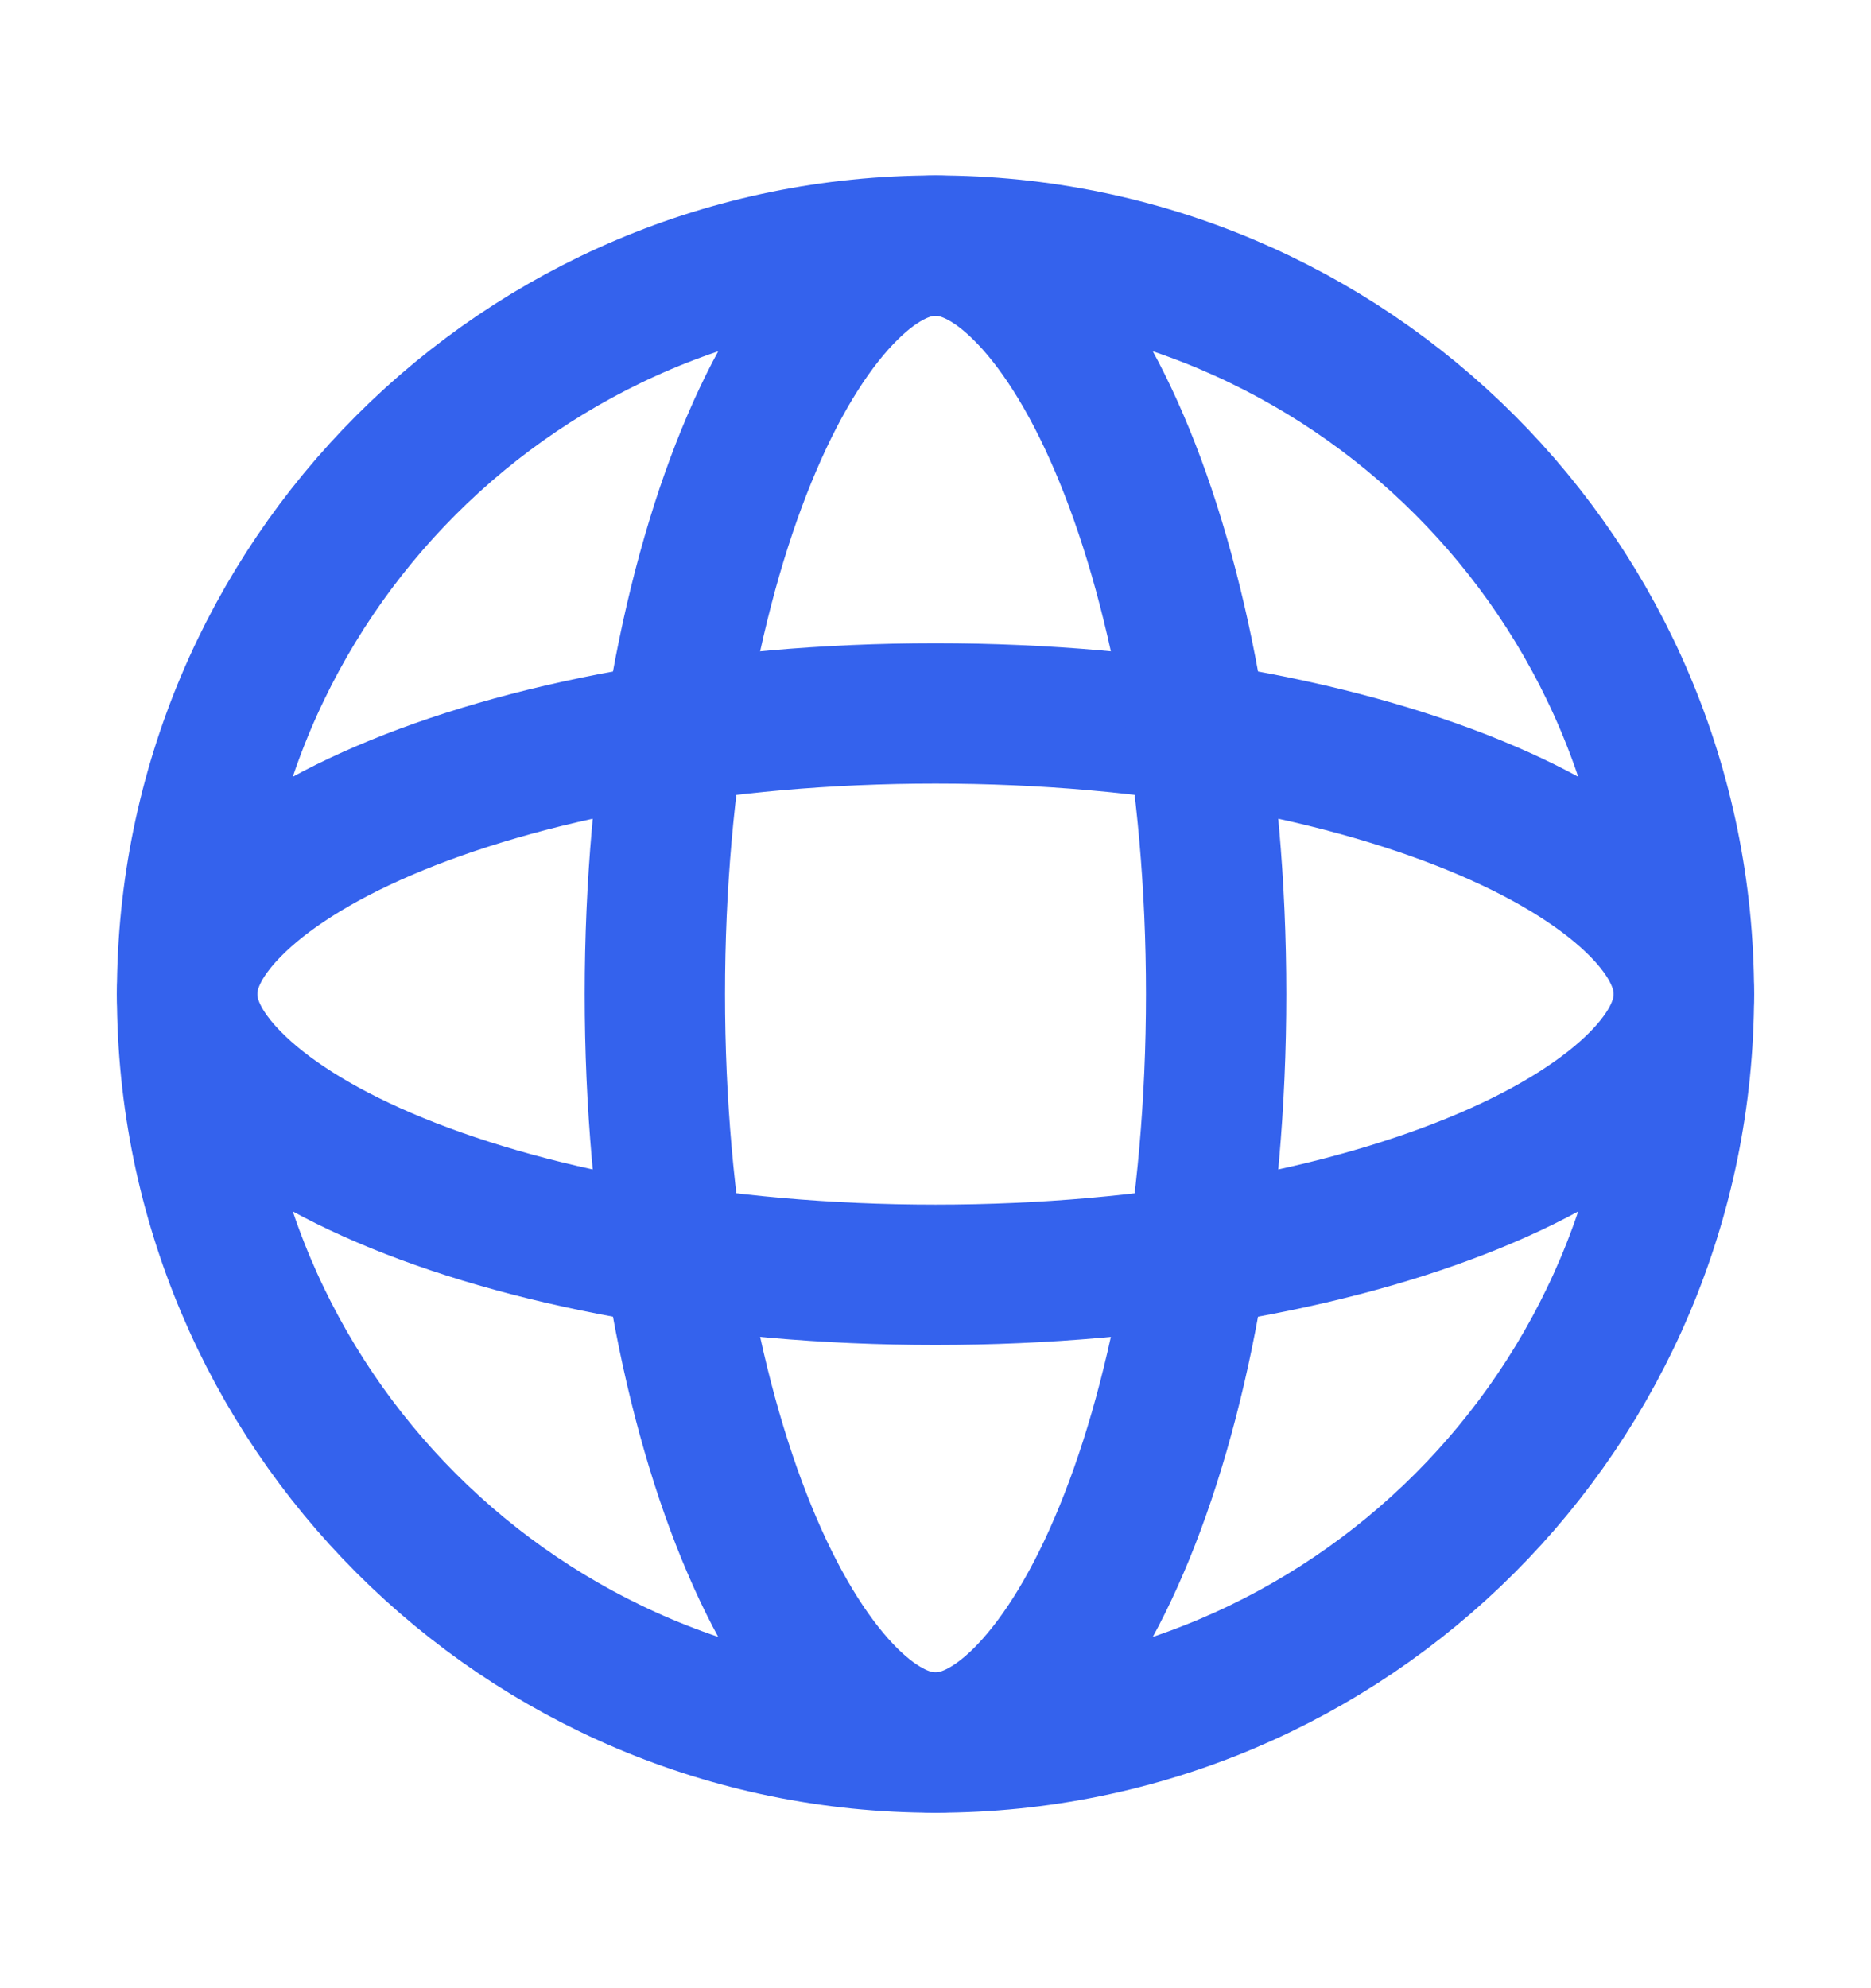 <svg fill="none" xmlns="http://www.w3.org/2000/svg" viewBox="0 0 16 17" class="design-iconfont">
  <path d="M8 6.1C9.872 6.1 11.538 6.426 12.714 6.93C13.303 7.182 13.74 7.468 14.023 7.754C14.302 8.037 14.4 8.289 14.4 8.5C14.4 8.711 14.302 8.963 14.023 9.246C13.74 9.532 13.303 9.818 12.714 10.07C11.538 10.574 9.872 10.9 8 10.9C6.128 10.9 4.462 10.574 3.286 10.07C2.697 9.818 2.26 9.532 1.978 9.246C1.698 8.963 1.6 8.711 1.6 8.5C1.6 8.289 1.698 8.037 1.978 7.754C2.26 7.468 2.697 7.182 3.286 6.93C4.462 6.426 6.128 6.1 8 6.1Z" stroke="#3462ED" stroke-width="1.2" stroke-linecap="round" stroke-linejoin="round"/>
  <path d="M8 2.1C8.211 2.1 8.463 2.198 8.746 2.478C9.032 2.76 9.318 3.197 9.57 3.786C10.074 4.962 10.4 6.628 10.4 8.5C10.4 10.372 10.074 12.038 9.57 13.214C9.318 13.803 9.032 14.24 8.746 14.523C8.463 14.802 8.211 14.9 8 14.9C7.789 14.9 7.537 14.802 7.254 14.523C6.968 14.24 6.682 13.803 6.43 13.214C5.926 12.038 5.6 10.372 5.6 8.5C5.6 6.628 5.926 4.962 6.43 3.786C6.682 3.197 6.968 2.76 7.254 2.478C7.537 2.198 7.789 2.1 8 2.1Z" stroke="#3462ED" stroke-width="1.2" stroke-linecap="round" stroke-linejoin="round"/>
  <path d="M8 2.1C11.535 2.1 14.4 4.965 14.4 8.5C14.4 12.035 11.535 14.9 8 14.9C4.465 14.9 1.6 12.035 1.6 8.5C1.6 4.965 4.465 2.1 8 2.1Z" stroke="#3462ED" stroke-width="1.2" stroke-linejoin="round"/>
</svg>
